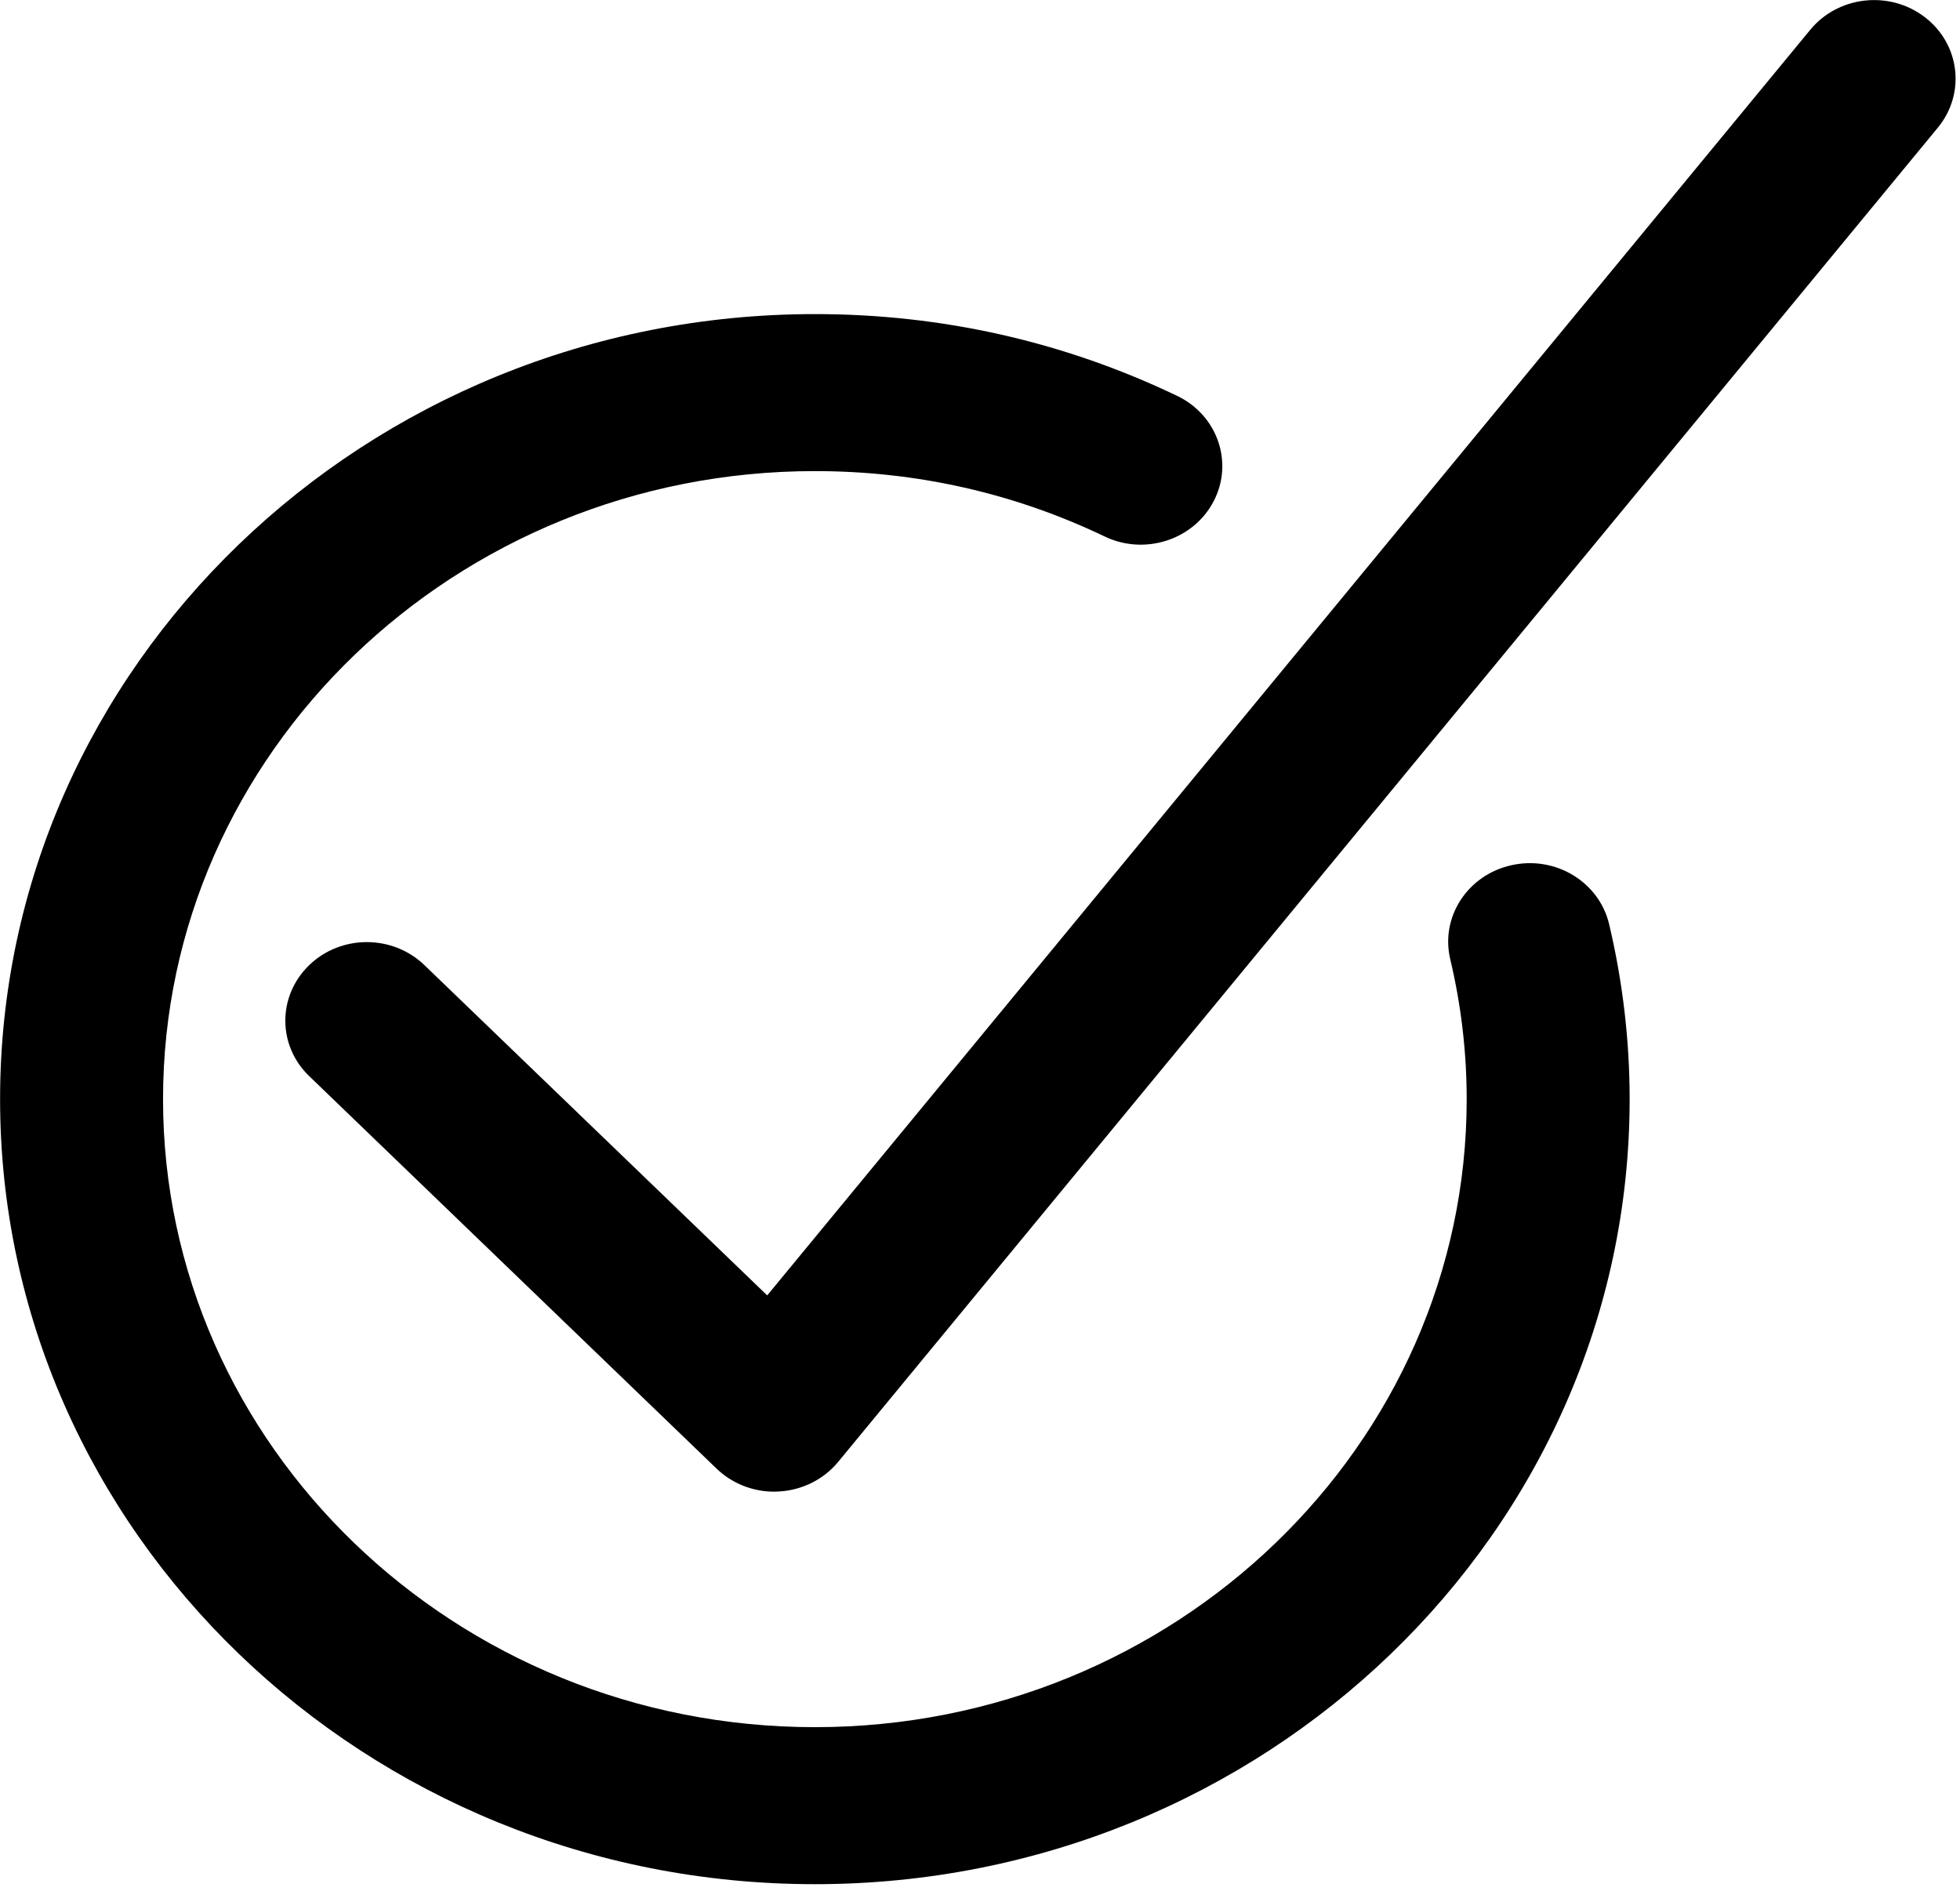 <?xml version="1.0" encoding="UTF-8" standalone="no"?>
<svg width="142px" height="137px" viewBox="0 0 142 137" version="1.1" xmlns="http://www.w3.org/2000/svg" xmlns:xlink="http://www.w3.org/1999/xlink" xmlns:sketch="http://www.bohemiancoding.com/sketch/ns">
    <!-- Generator: Sketch 3.5.2 (25235) - http://www.bohemiancoding.com/sketch -->
    <title>si</title>
    <desc>Created with Sketch.</desc>
    <defs></defs>
    <g id="Page-1" stroke="none" stroke-width="1" fill="none" fill-rule="evenodd" sketch:type="MSPage">
        <g id="si" sketch:type="MSLayerGroup" fill="#000000">
            <g id="Page-1" sketch:type="MSShapeGroup">
                <g id="si">
                    <g id="Group">
                        <path d="M139.447,1.24 C136.891,-0.717 133.178,-0.301 131.153,2.156 L55.583,93.851 L30.749,69.923 C28.441,67.699 24.704,67.699 22.402,69.923 C20.094,72.153 20.094,75.747 22.402,77.965 L51.917,106.403 C53.027,107.472 54.526,108.07 56.09,108.07 C56.203,108.07 56.315,108.064 56.427,108.058 C58.109,107.967 59.668,107.188 60.718,105.92 L140.409,9.231 C142.422,6.768 142.003,3.196 139.447,1.24 L139.447,1.24 L139.447,1.24 Z" id="Shape"></path>
                        <path d="M109.507,62.683 C106.331,63.382 104.342,66.431 105.068,69.491 C105.859,72.818 106.26,76.231 106.26,79.632 C106.26,104.72 85.074,125.132 59.036,125.132 C32.998,125.132 11.812,104.72 11.812,79.632 C11.812,54.544 32.998,34.131 59.036,34.131 C66.403,34.131 73.463,35.724 80.021,38.863 C82.937,40.268 86.485,39.113 87.937,36.298 C89.389,33.488 88.197,30.07 85.275,28.677 C77.07,24.747 68.245,22.756 59.036,22.756 C26.487,22.756 0.006,48.265 0.006,79.632 C0.006,110.993 26.487,136.508 59.036,136.508 C91.585,136.508 118.066,110.993 118.066,79.632 C118.066,75.377 117.564,71.112 116.579,66.954 C115.853,63.894 112.694,61.972 109.507,62.683 L109.507,62.683 L109.507,62.683 Z" id="Shape"></path>
                    </g>
                </g>
            </g>
        </g>
    </g>
</svg>
